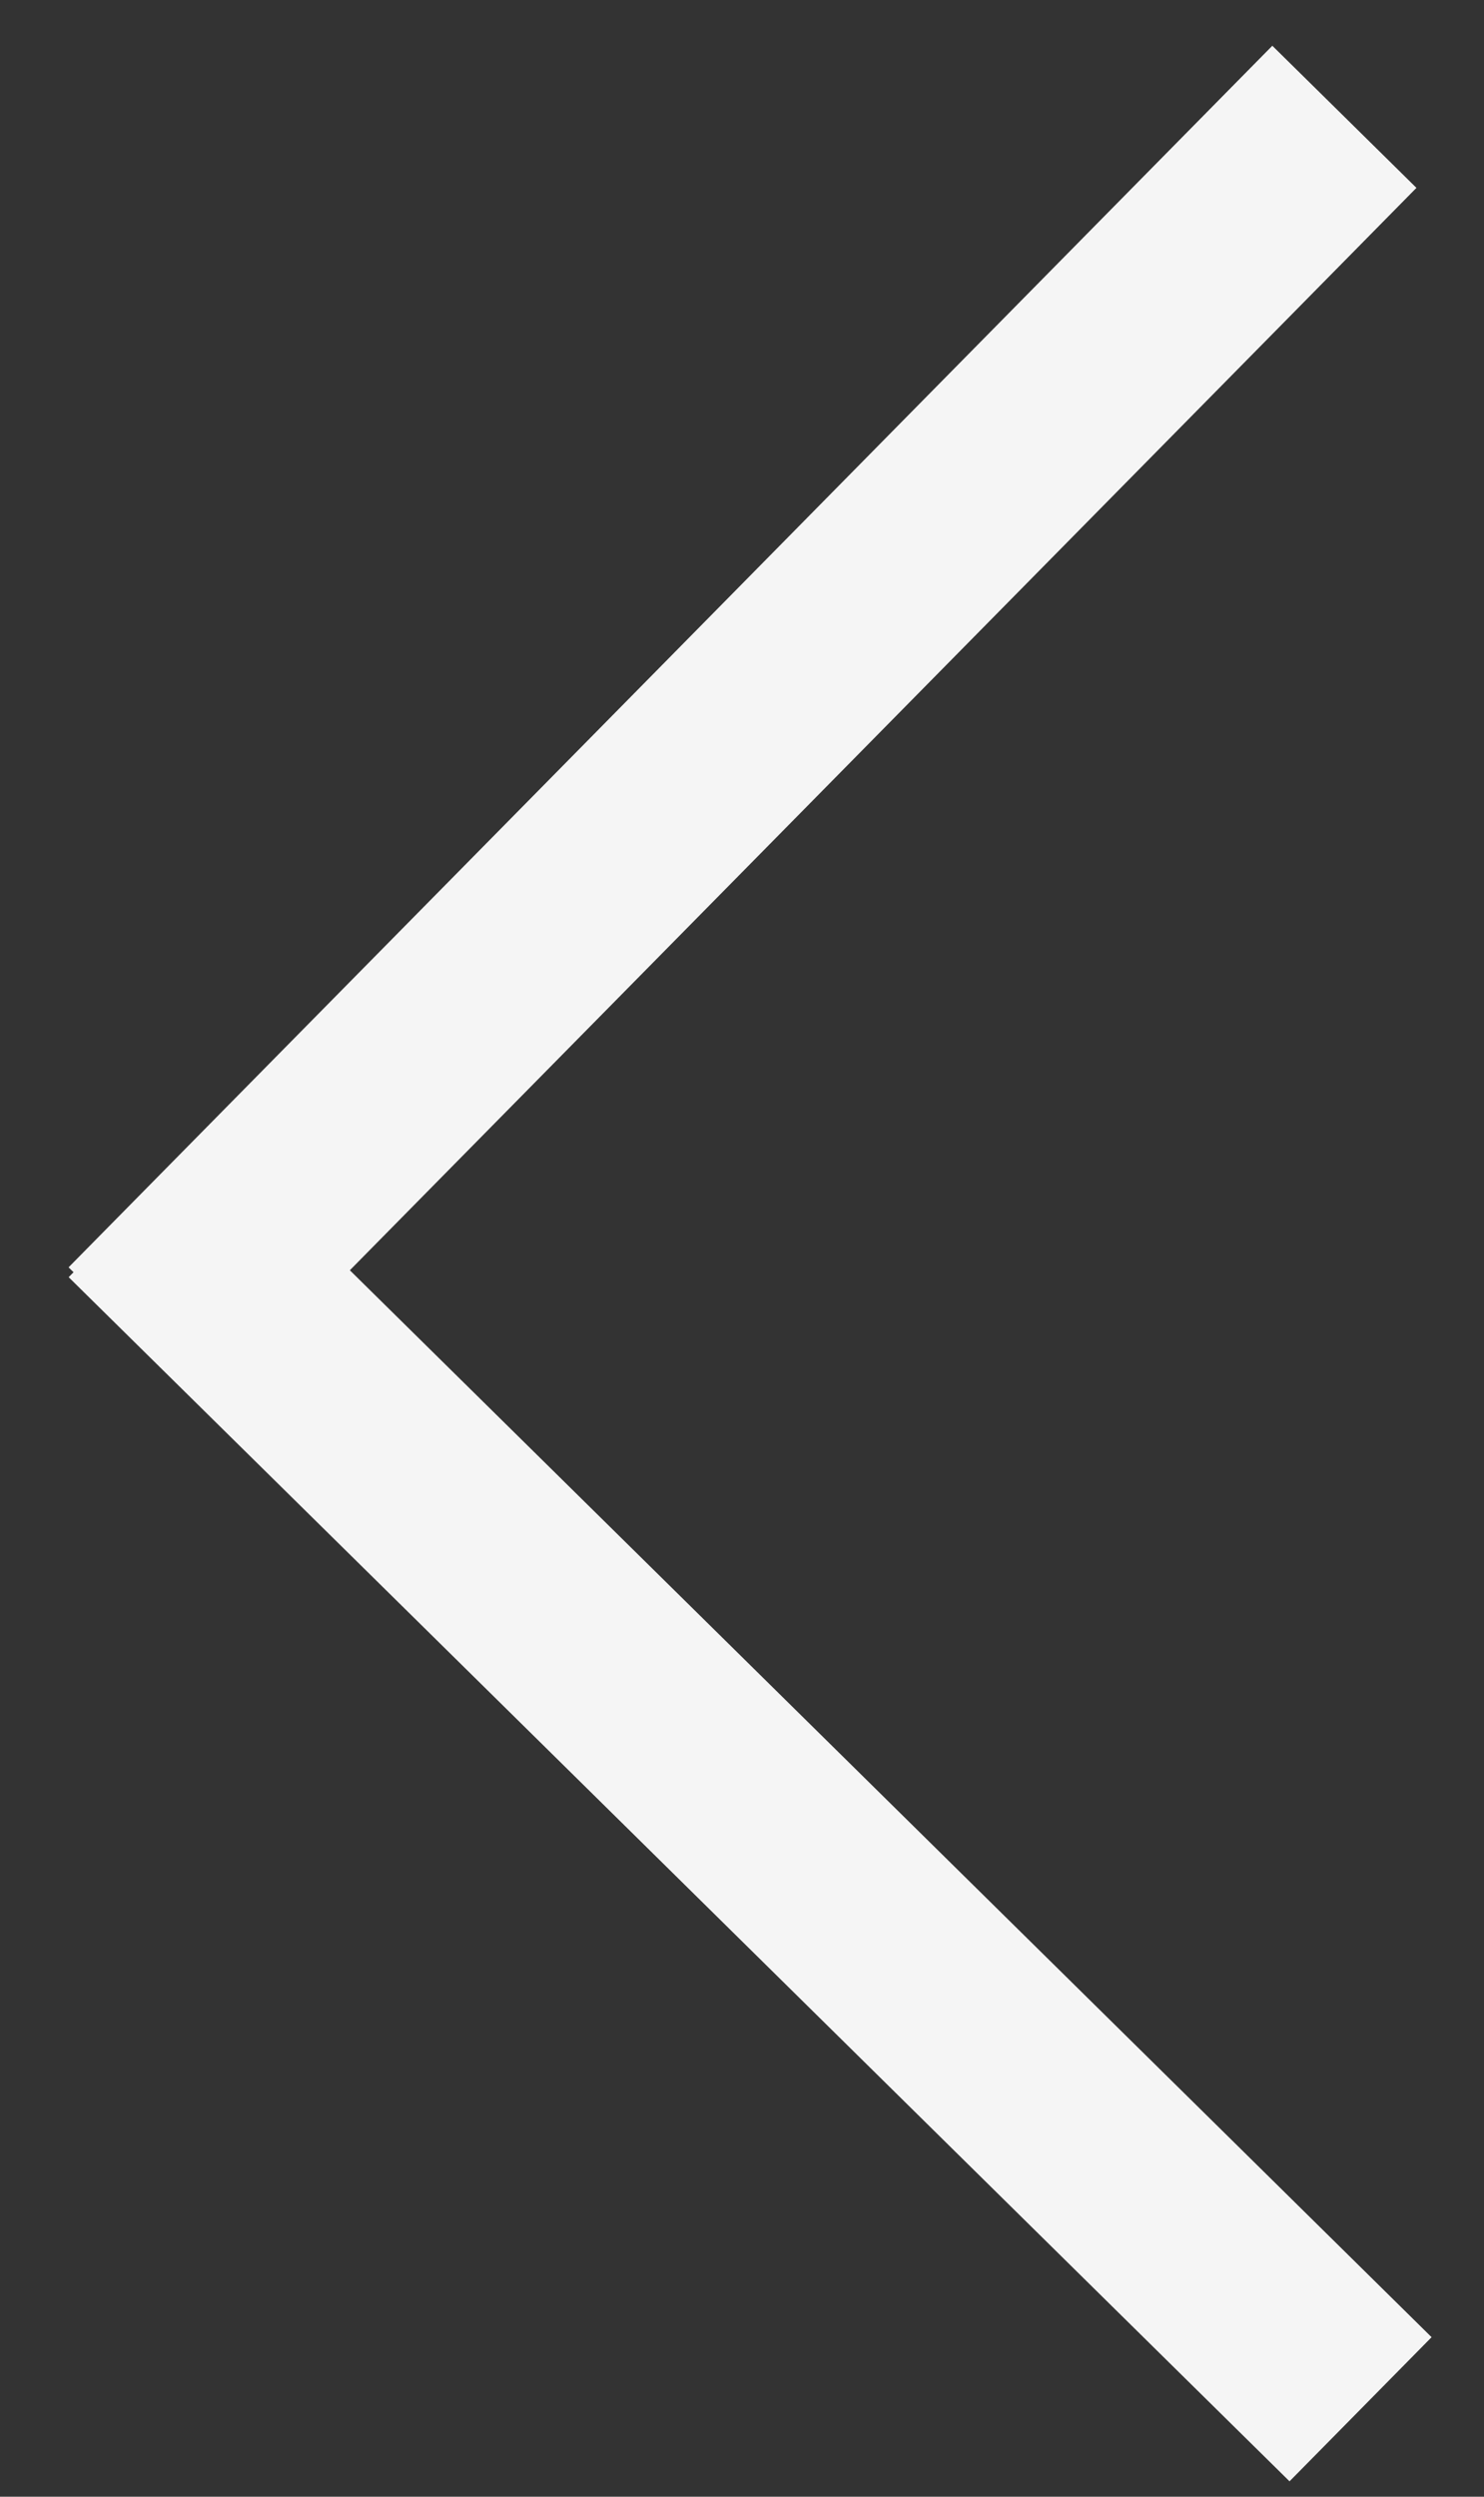 <svg width="22" height="37" viewBox="0 0 22 37" fill="none" xmlns="http://www.w3.org/2000/svg">
<rect x="0" y="0" width="22" height="37" fill="#333333" stroke="none"/>
<rect x="18.862" y="0.678" width="3" height="25.42" transform="rotate(44.589 18.862 0.678)" fill="#F5F5F5"/>
<rect width="3" height="25.42" transform="matrix(-0.702 0.712 0.712 0.702 3.124 16.791)" fill="#F5F5F5"/>
</svg>
